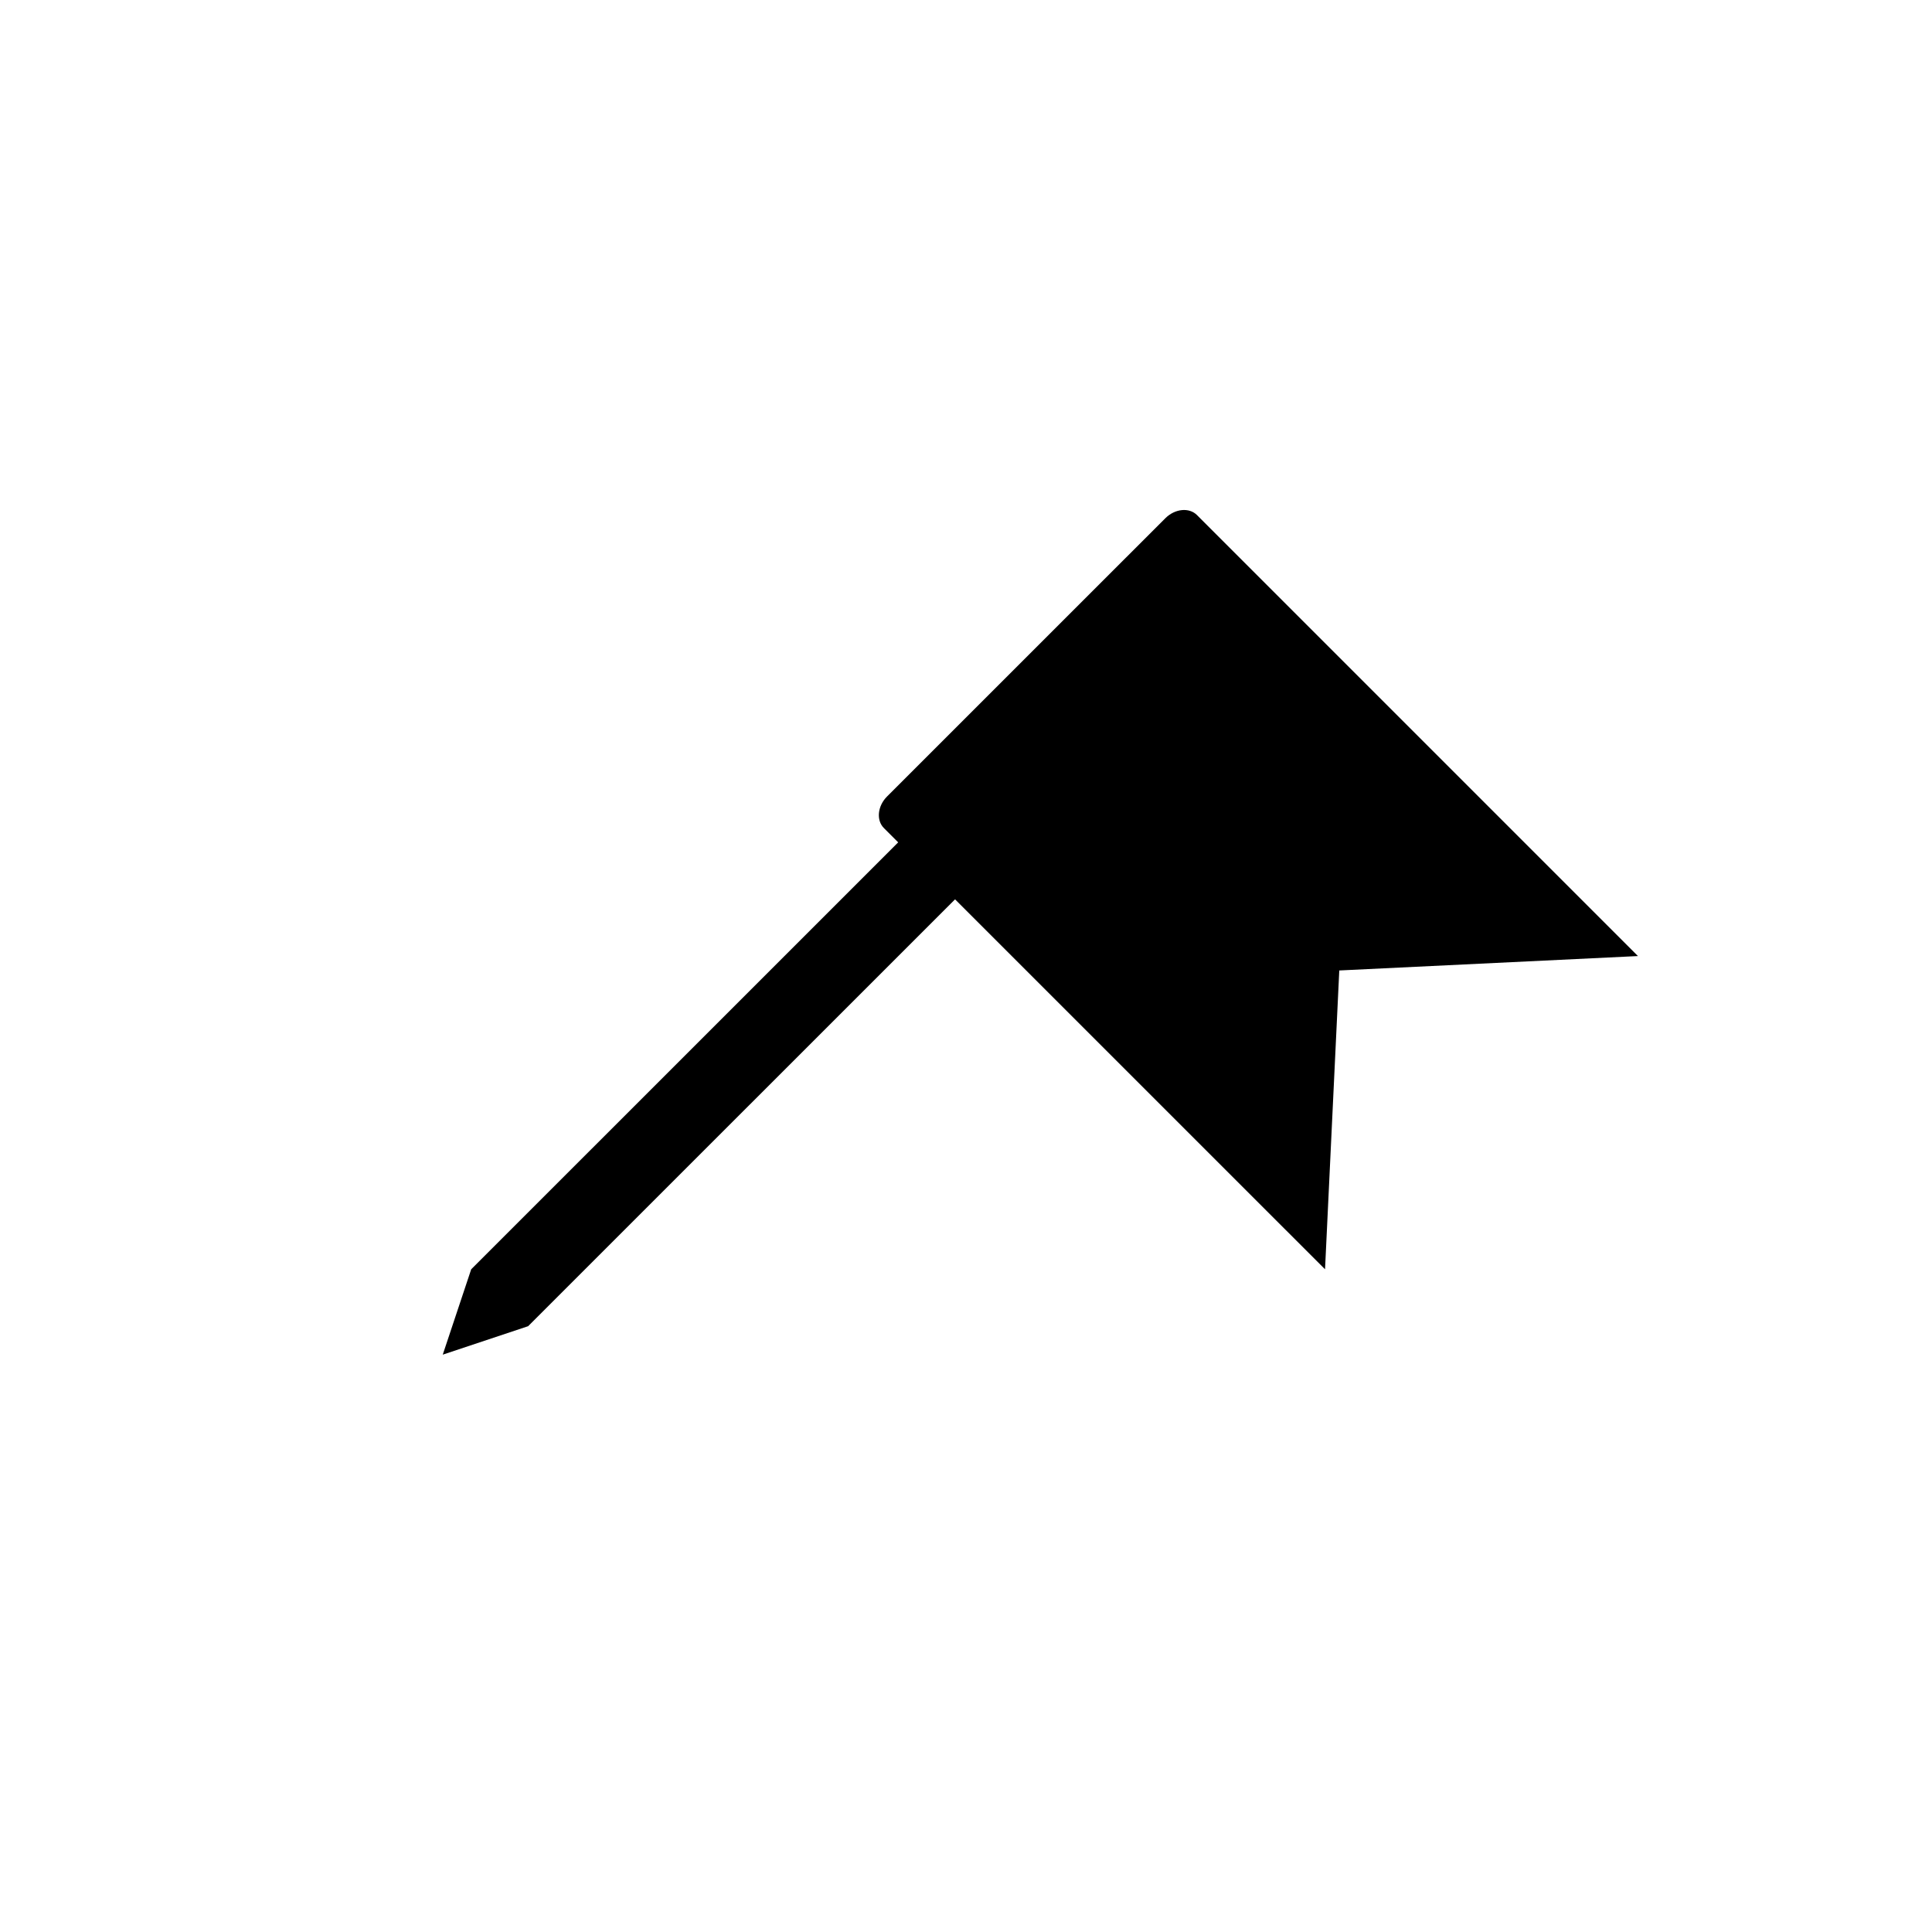 <?xml version="1.0" encoding="utf-8"?>
<!-- Generator: Adobe Illustrator 16.0.3, SVG Export Plug-In . SVG Version: 6.00 Build 0)  -->
<!DOCTYPE svg PUBLIC "-//W3C//DTD SVG 1.1//EN" "http://www.w3.org/Graphics/SVG/1.1/DTD/svg11.dtd">
<svg version="1.1" id="Ebene_1" xmlns="http://www.w3.org/2000/svg" xmlns:xlink="http://www.w3.org/1999/xlink" x="0px" y="0px"
	 width="48px" height="48px" viewBox="0 0 48 48" enable-background="new 0 0 48 48" xml:space="preserve">
<g id="glyphicons">
	<g id="pin-flag">
		<path d="M31.506,14.564l-1.768-1.768c-0.194-0.194-0.547-0.159-0.785,0.079l-6.914,6.913c-0.238,0.238-0.273,0.592-0.078,0.786
			l0.354,0.354L11.707,31.535L11,33.656l2.121-0.707l10.607-10.605l9.192,9.191l0.354-7.424l7.42-0.358L31.506,14.564z"/>
	</g>
</g>
<g id="Layer_2">
</g>
</svg>
